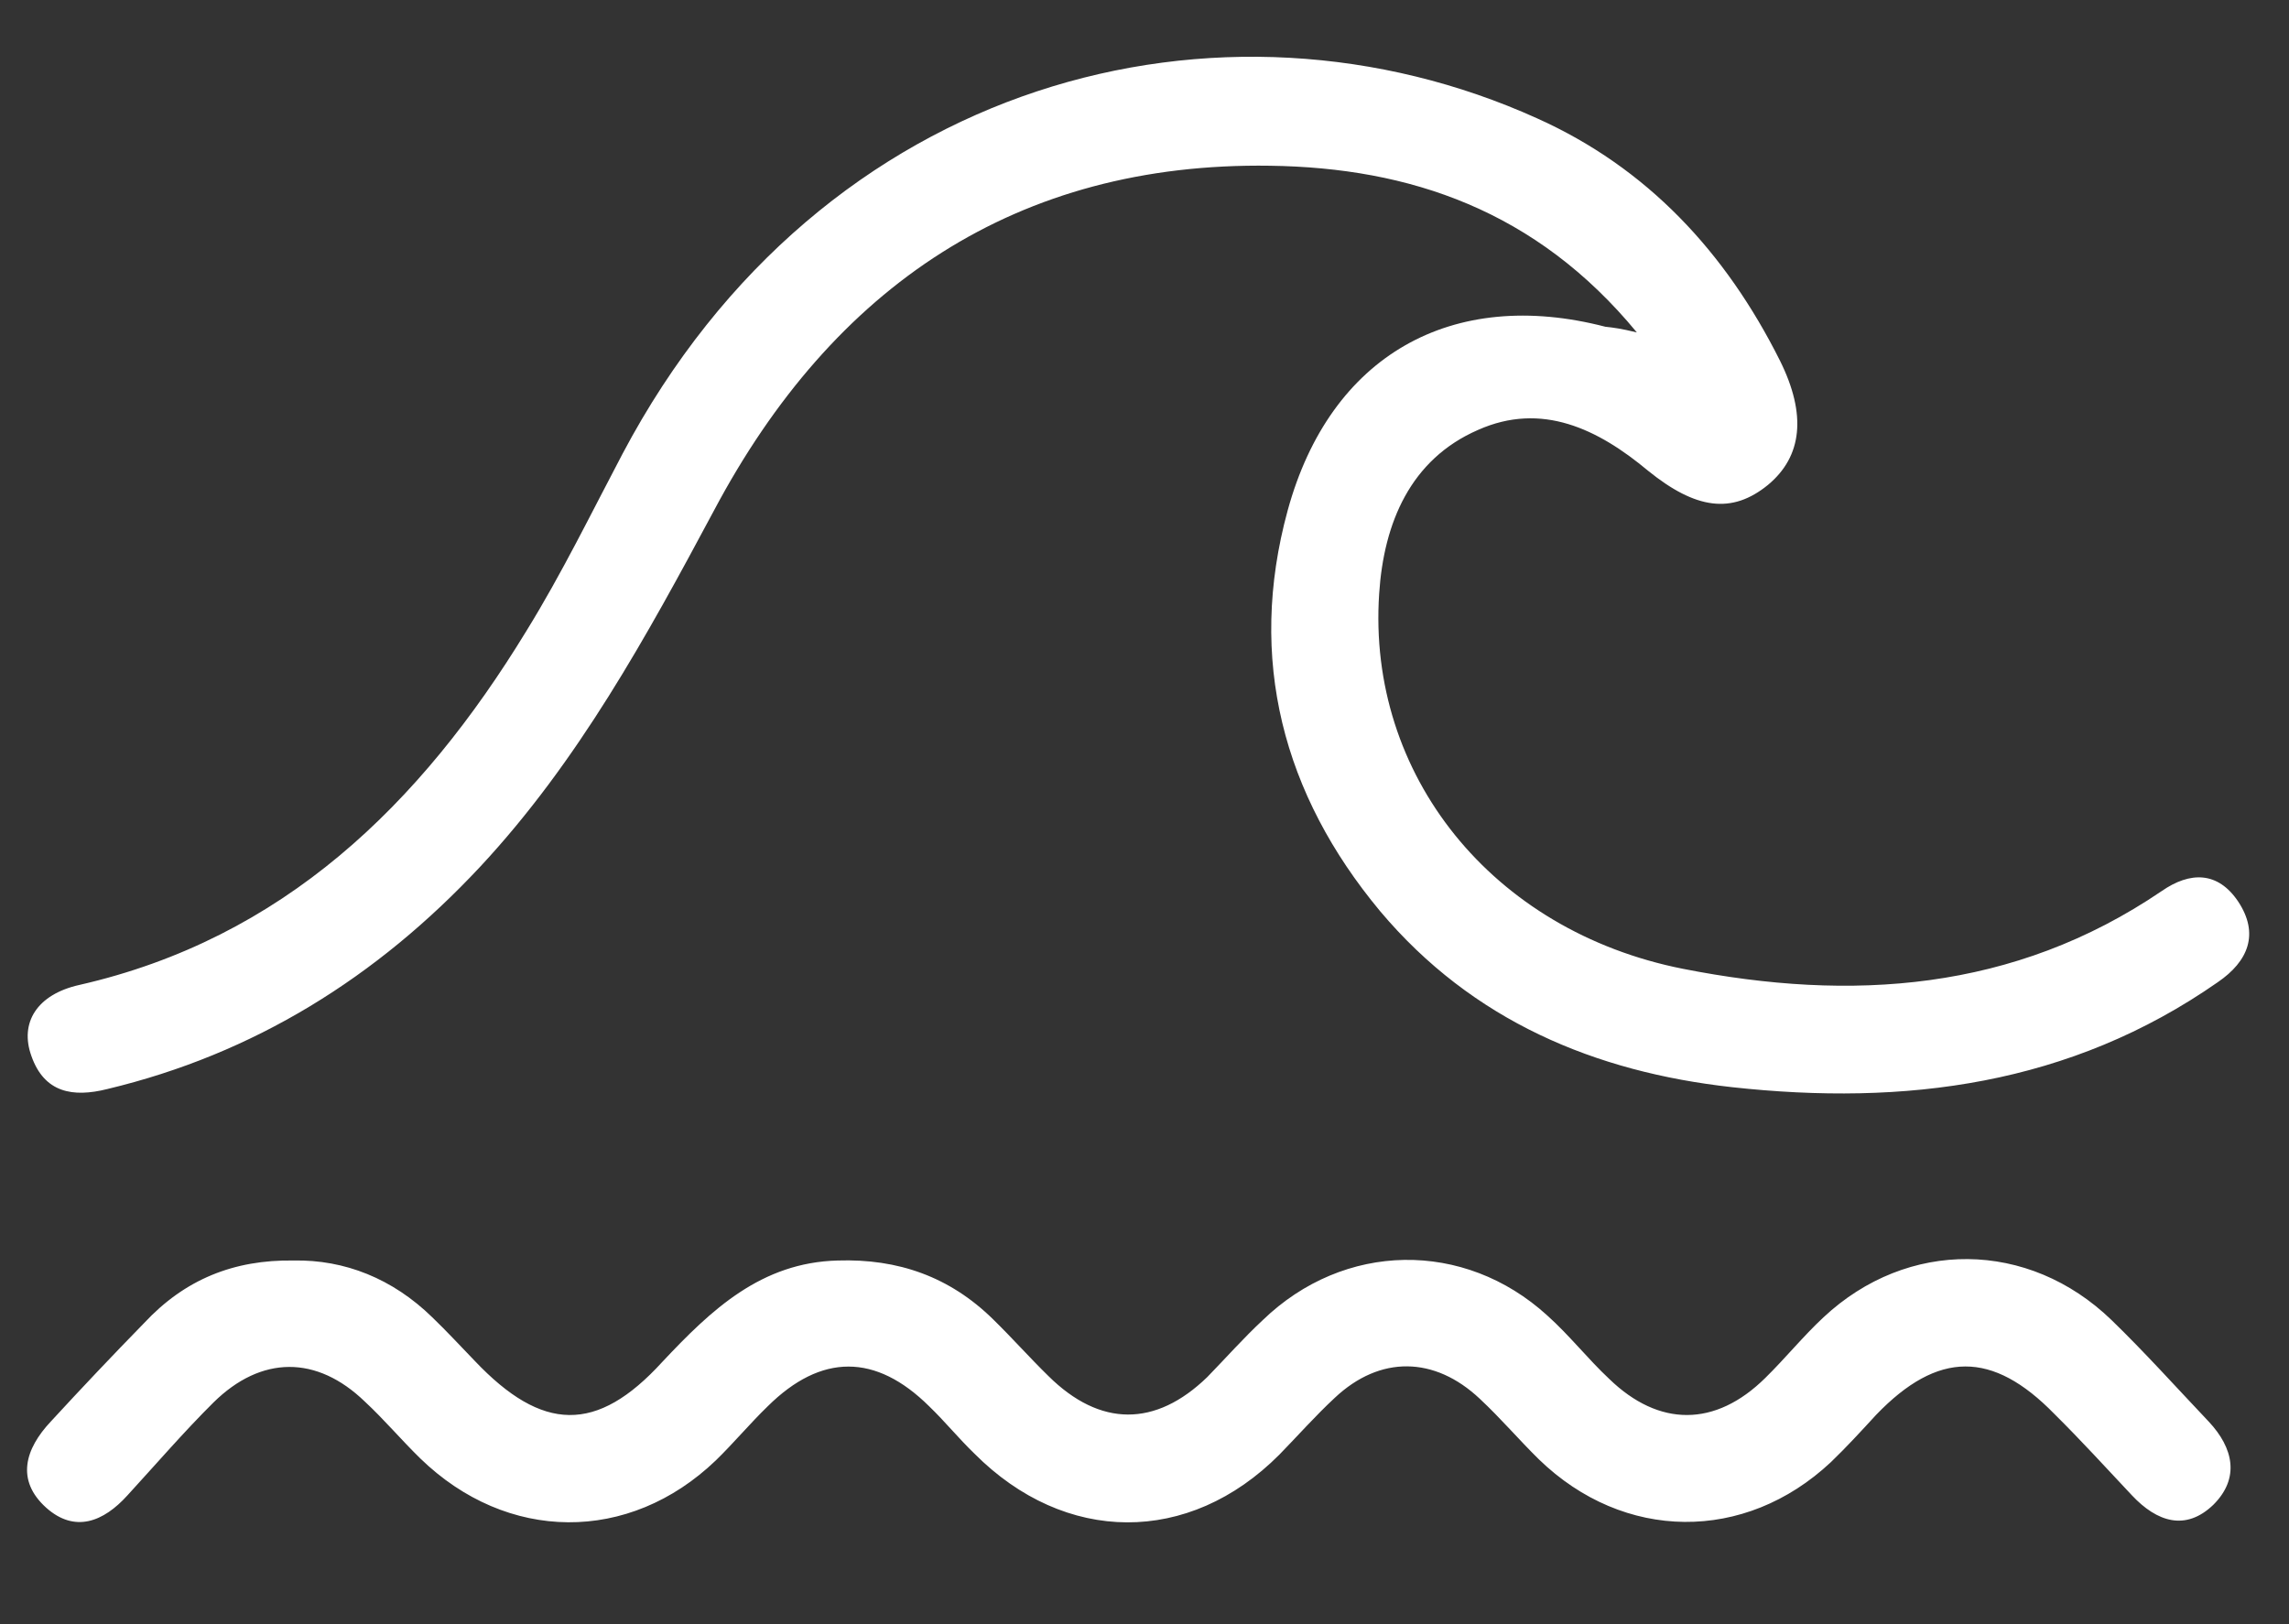 <svg width="31" height="22" viewBox="0 0 31 22" fill="none" xmlns="http://www.w3.org/2000/svg">
<rect x="0" y="0" width="31" height="22" fill="#333333" stroke="none"/>
<path d="M22.168 4.503C20.804 2.848 19.09 2.271 17.201 2.245C13.774 2.194 11.284 3.874 9.67 6.914C8.757 8.62 7.831 10.314 6.505 11.738C5.104 13.239 3.44 14.277 1.451 14.752C0.988 14.868 0.6 14.803 0.425 14.303C0.263 13.854 0.5 13.469 1.076 13.341C3.828 12.713 5.692 10.904 7.131 8.543C7.606 7.774 8.006 6.953 8.432 6.145C11.134 1.039 16.563 -0.321 20.817 1.603C22.305 2.271 23.369 3.412 24.107 4.887C24.47 5.619 24.407 6.183 23.944 6.568C23.456 6.966 22.968 6.901 22.318 6.375C21.642 5.811 20.879 5.439 20.016 5.824C19.103 6.222 18.74 7.081 18.678 8.043C18.515 10.493 20.204 12.61 22.793 13.123C25.07 13.572 27.272 13.431 29.274 12.071C29.661 11.802 30.037 11.802 30.312 12.212C30.6 12.648 30.45 13.02 30.037 13.303C28.035 14.701 25.796 14.983 23.456 14.726C21.605 14.521 19.941 13.829 18.69 12.341C17.377 10.763 16.889 8.928 17.439 6.914C18.015 4.81 19.666 3.887 21.742 4.426C21.855 4.438 21.955 4.451 22.168 4.503Z" fill="white"/>
<path d="M3.978 17.074C4.666 17.061 5.317 17.318 5.855 17.844C6.055 18.036 6.243 18.241 6.43 18.434C7.343 19.396 8.081 19.422 8.97 18.447C9.633 17.741 10.308 17.1 11.347 17.074C12.16 17.048 12.86 17.292 13.448 17.869C13.711 18.126 13.949 18.395 14.199 18.639C14.899 19.332 15.65 19.332 16.351 18.652C16.601 18.395 16.839 18.126 17.101 17.882C18.202 16.817 19.828 16.792 20.954 17.818C21.255 18.087 21.505 18.408 21.793 18.677C22.468 19.332 23.231 19.332 23.907 18.665C24.182 18.395 24.42 18.1 24.695 17.844C25.833 16.779 27.472 16.792 28.598 17.882C29.048 18.318 29.474 18.793 29.912 19.255C30.249 19.614 30.337 20.024 29.974 20.384C29.599 20.743 29.211 20.615 28.873 20.255C28.523 19.883 28.185 19.511 27.822 19.152C26.984 18.293 26.246 18.293 25.408 19.165C25.208 19.383 25.008 19.601 24.795 19.806C23.631 20.897 21.993 20.884 20.842 19.768C20.567 19.498 20.329 19.216 20.041 18.947C19.428 18.37 18.69 18.357 18.077 18.934C17.814 19.178 17.577 19.447 17.326 19.704C16.101 20.935 14.424 20.922 13.198 19.691C12.985 19.486 12.798 19.255 12.585 19.05C11.86 18.331 11.121 18.331 10.396 19.05C10.158 19.28 9.933 19.55 9.695 19.781C8.519 20.91 6.868 20.897 5.692 19.755C5.429 19.498 5.204 19.229 4.941 18.985C4.291 18.357 3.54 18.357 2.89 18.998C2.489 19.396 2.114 19.832 1.726 20.255C1.401 20.615 1.013 20.768 0.625 20.422C0.213 20.05 0.338 19.627 0.688 19.255C1.101 18.806 1.526 18.357 1.952 17.921C2.502 17.331 3.165 17.061 3.978 17.074Z" fill="white"/>
</svg>
